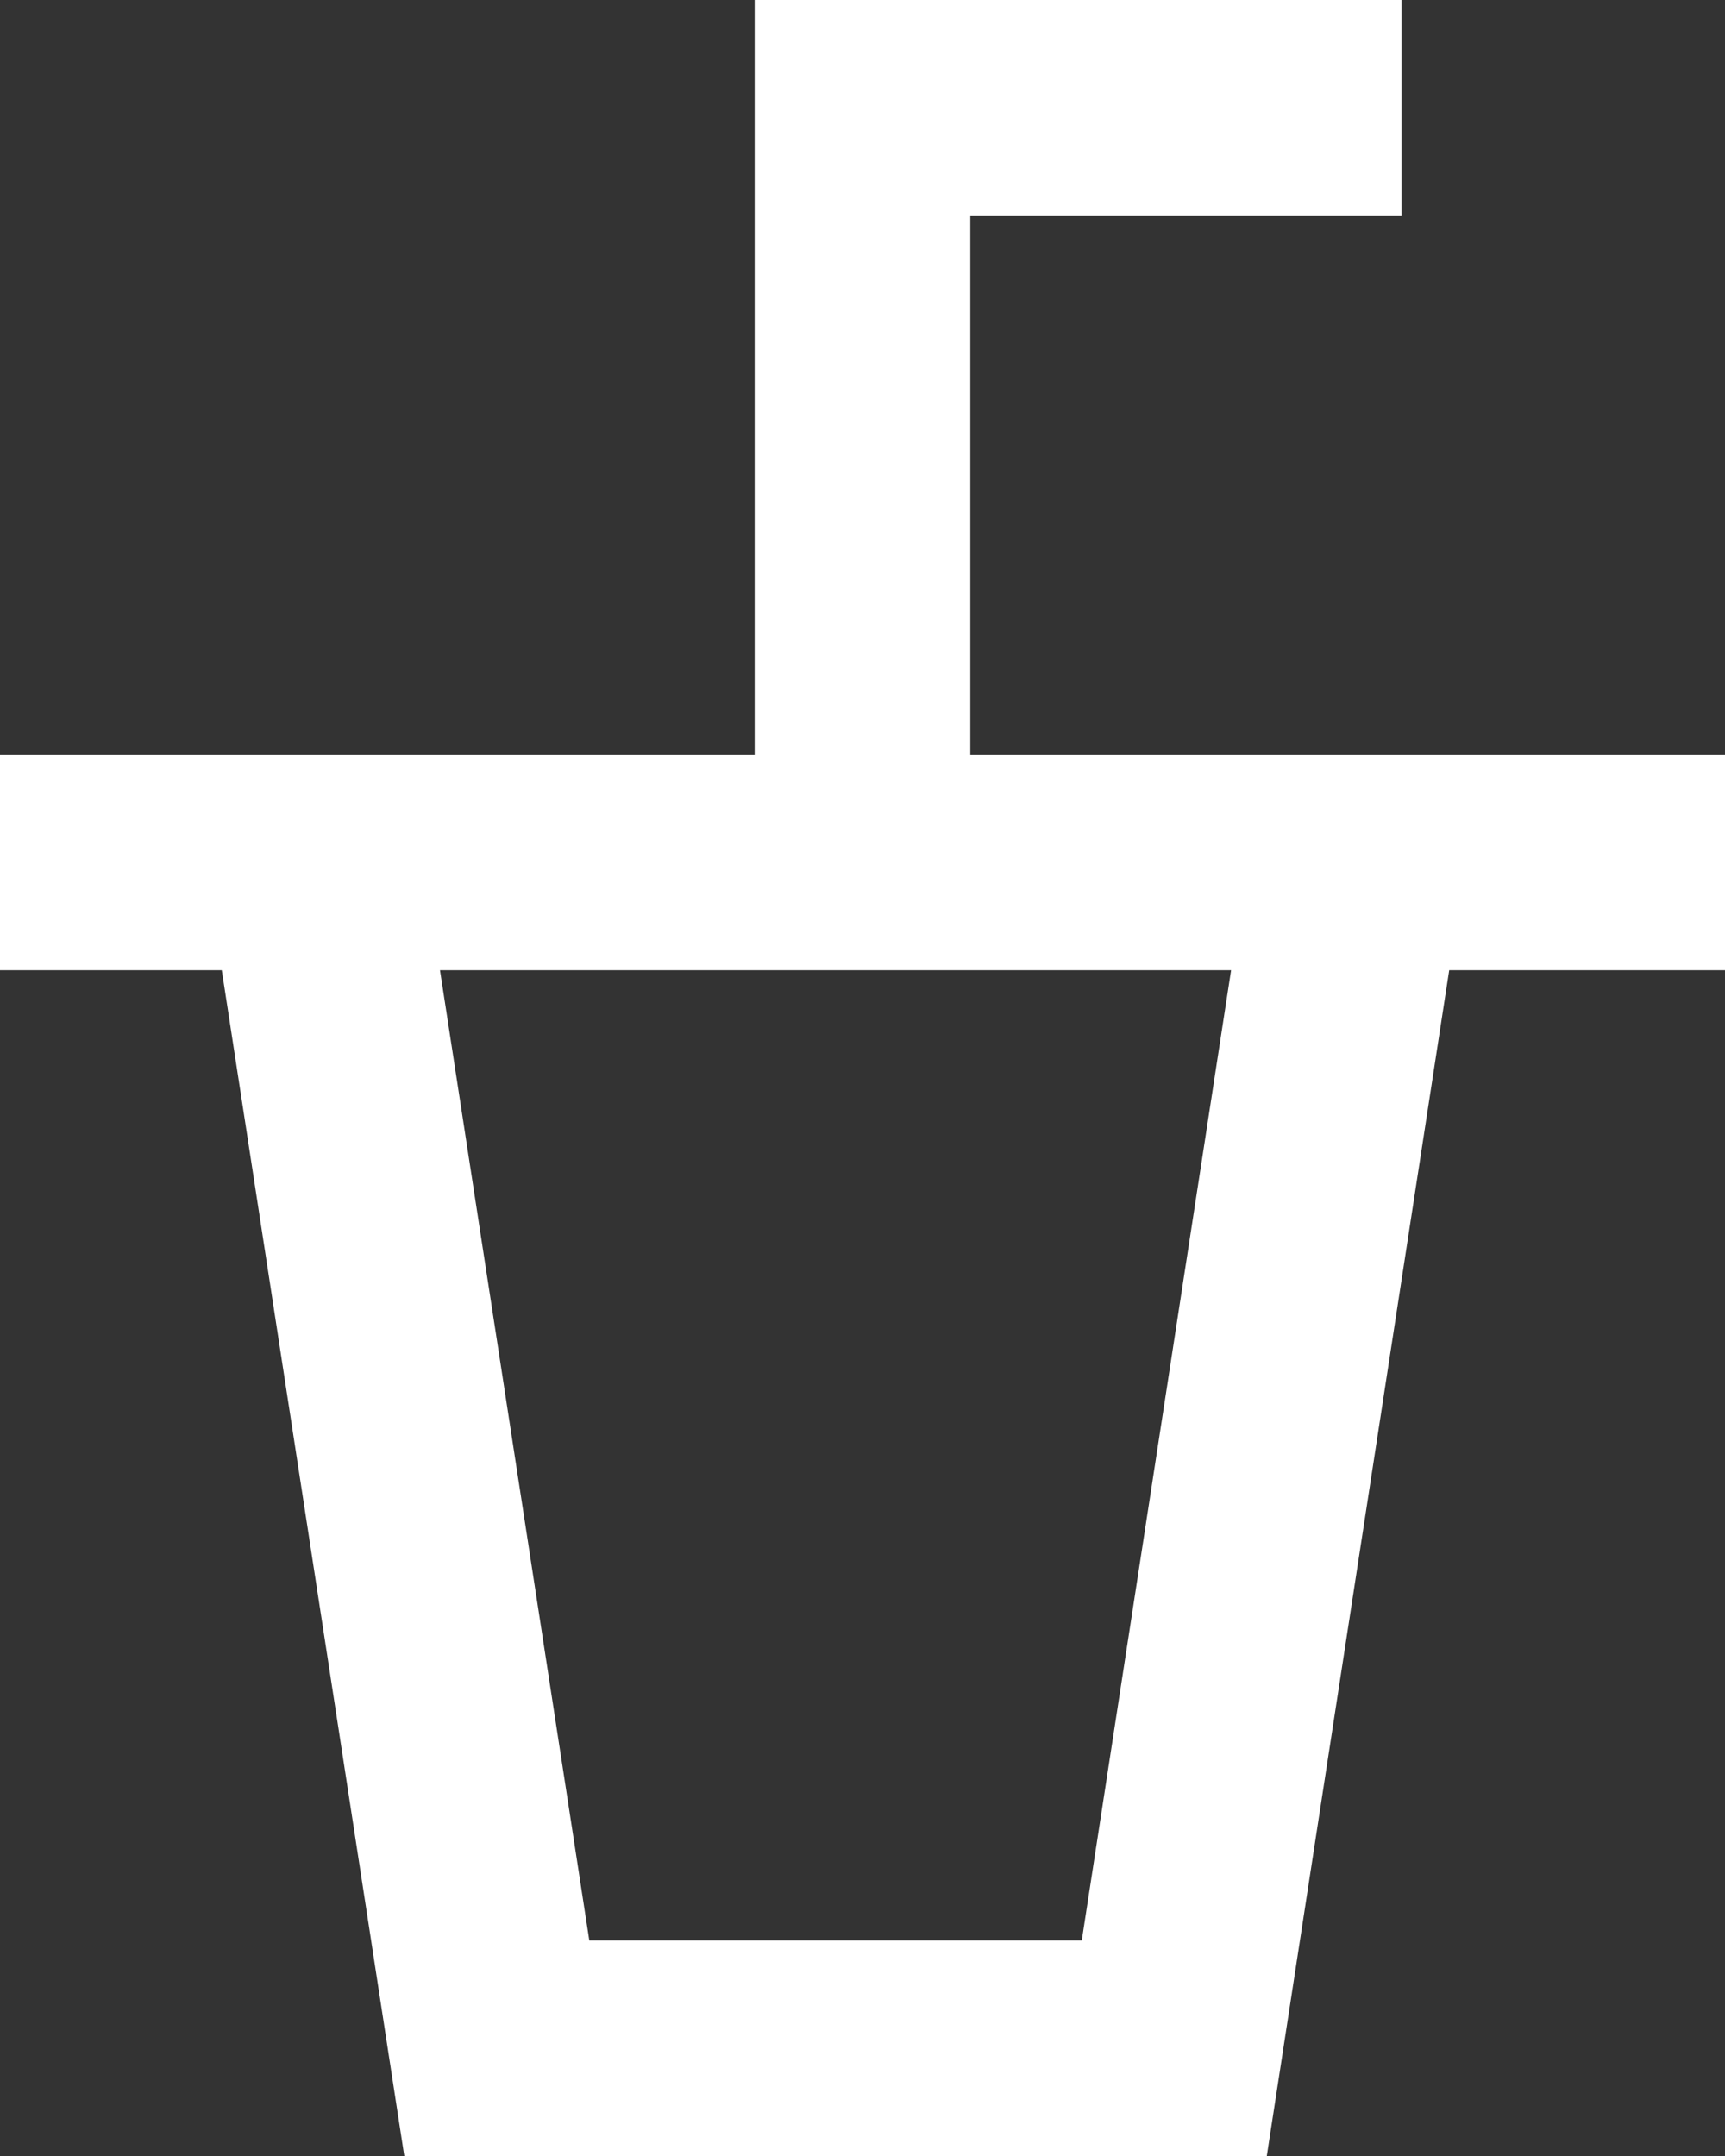 <?xml version="1.0" encoding="UTF-8" standalone="no"?>
<svg width="16px" height="20px" viewBox="0 0 16 20" version="1.1" xmlns="http://www.w3.org/2000/svg" xmlns:xlink="http://www.w3.org/1999/xlink">
    <rect x="0" y="0" width="16" height="20" fill="#333333" stroke="none"/>
    <!-- Generator: Sketch 3.8.1 (29687) - http://www.bohemiancoding.com/sketch -->
    <title>drink [#685]</title>
    <desc>Created with Sketch.</desc>
    <defs></defs>
    <g id="Page-1" stroke="none" stroke-width="1" fill="none" fill-rule="evenodd">
        <g id="Dribbble-Dark-Preview" transform="translate(-182, -5159)" fill="#FFFFFF">
            <g id="icons" transform="translate(56, 160)">
                <path d="M136.034,5017 L131.466,5017 L130.081,5008 L137.419,5008 L136.034,5017 Z M135,5006 L135,5001 L139,5001 L139,4999 L133,4999 L133,5006 L126,5006 L126,5008 L128.057,5008 L129.75,5019 L137.75,5019 L139.442,5008 L142,5008 L142,5006 L135,5006 Z" id="drink-[#685]"></path>
            </g>
        </g>
    </g>
</svg>